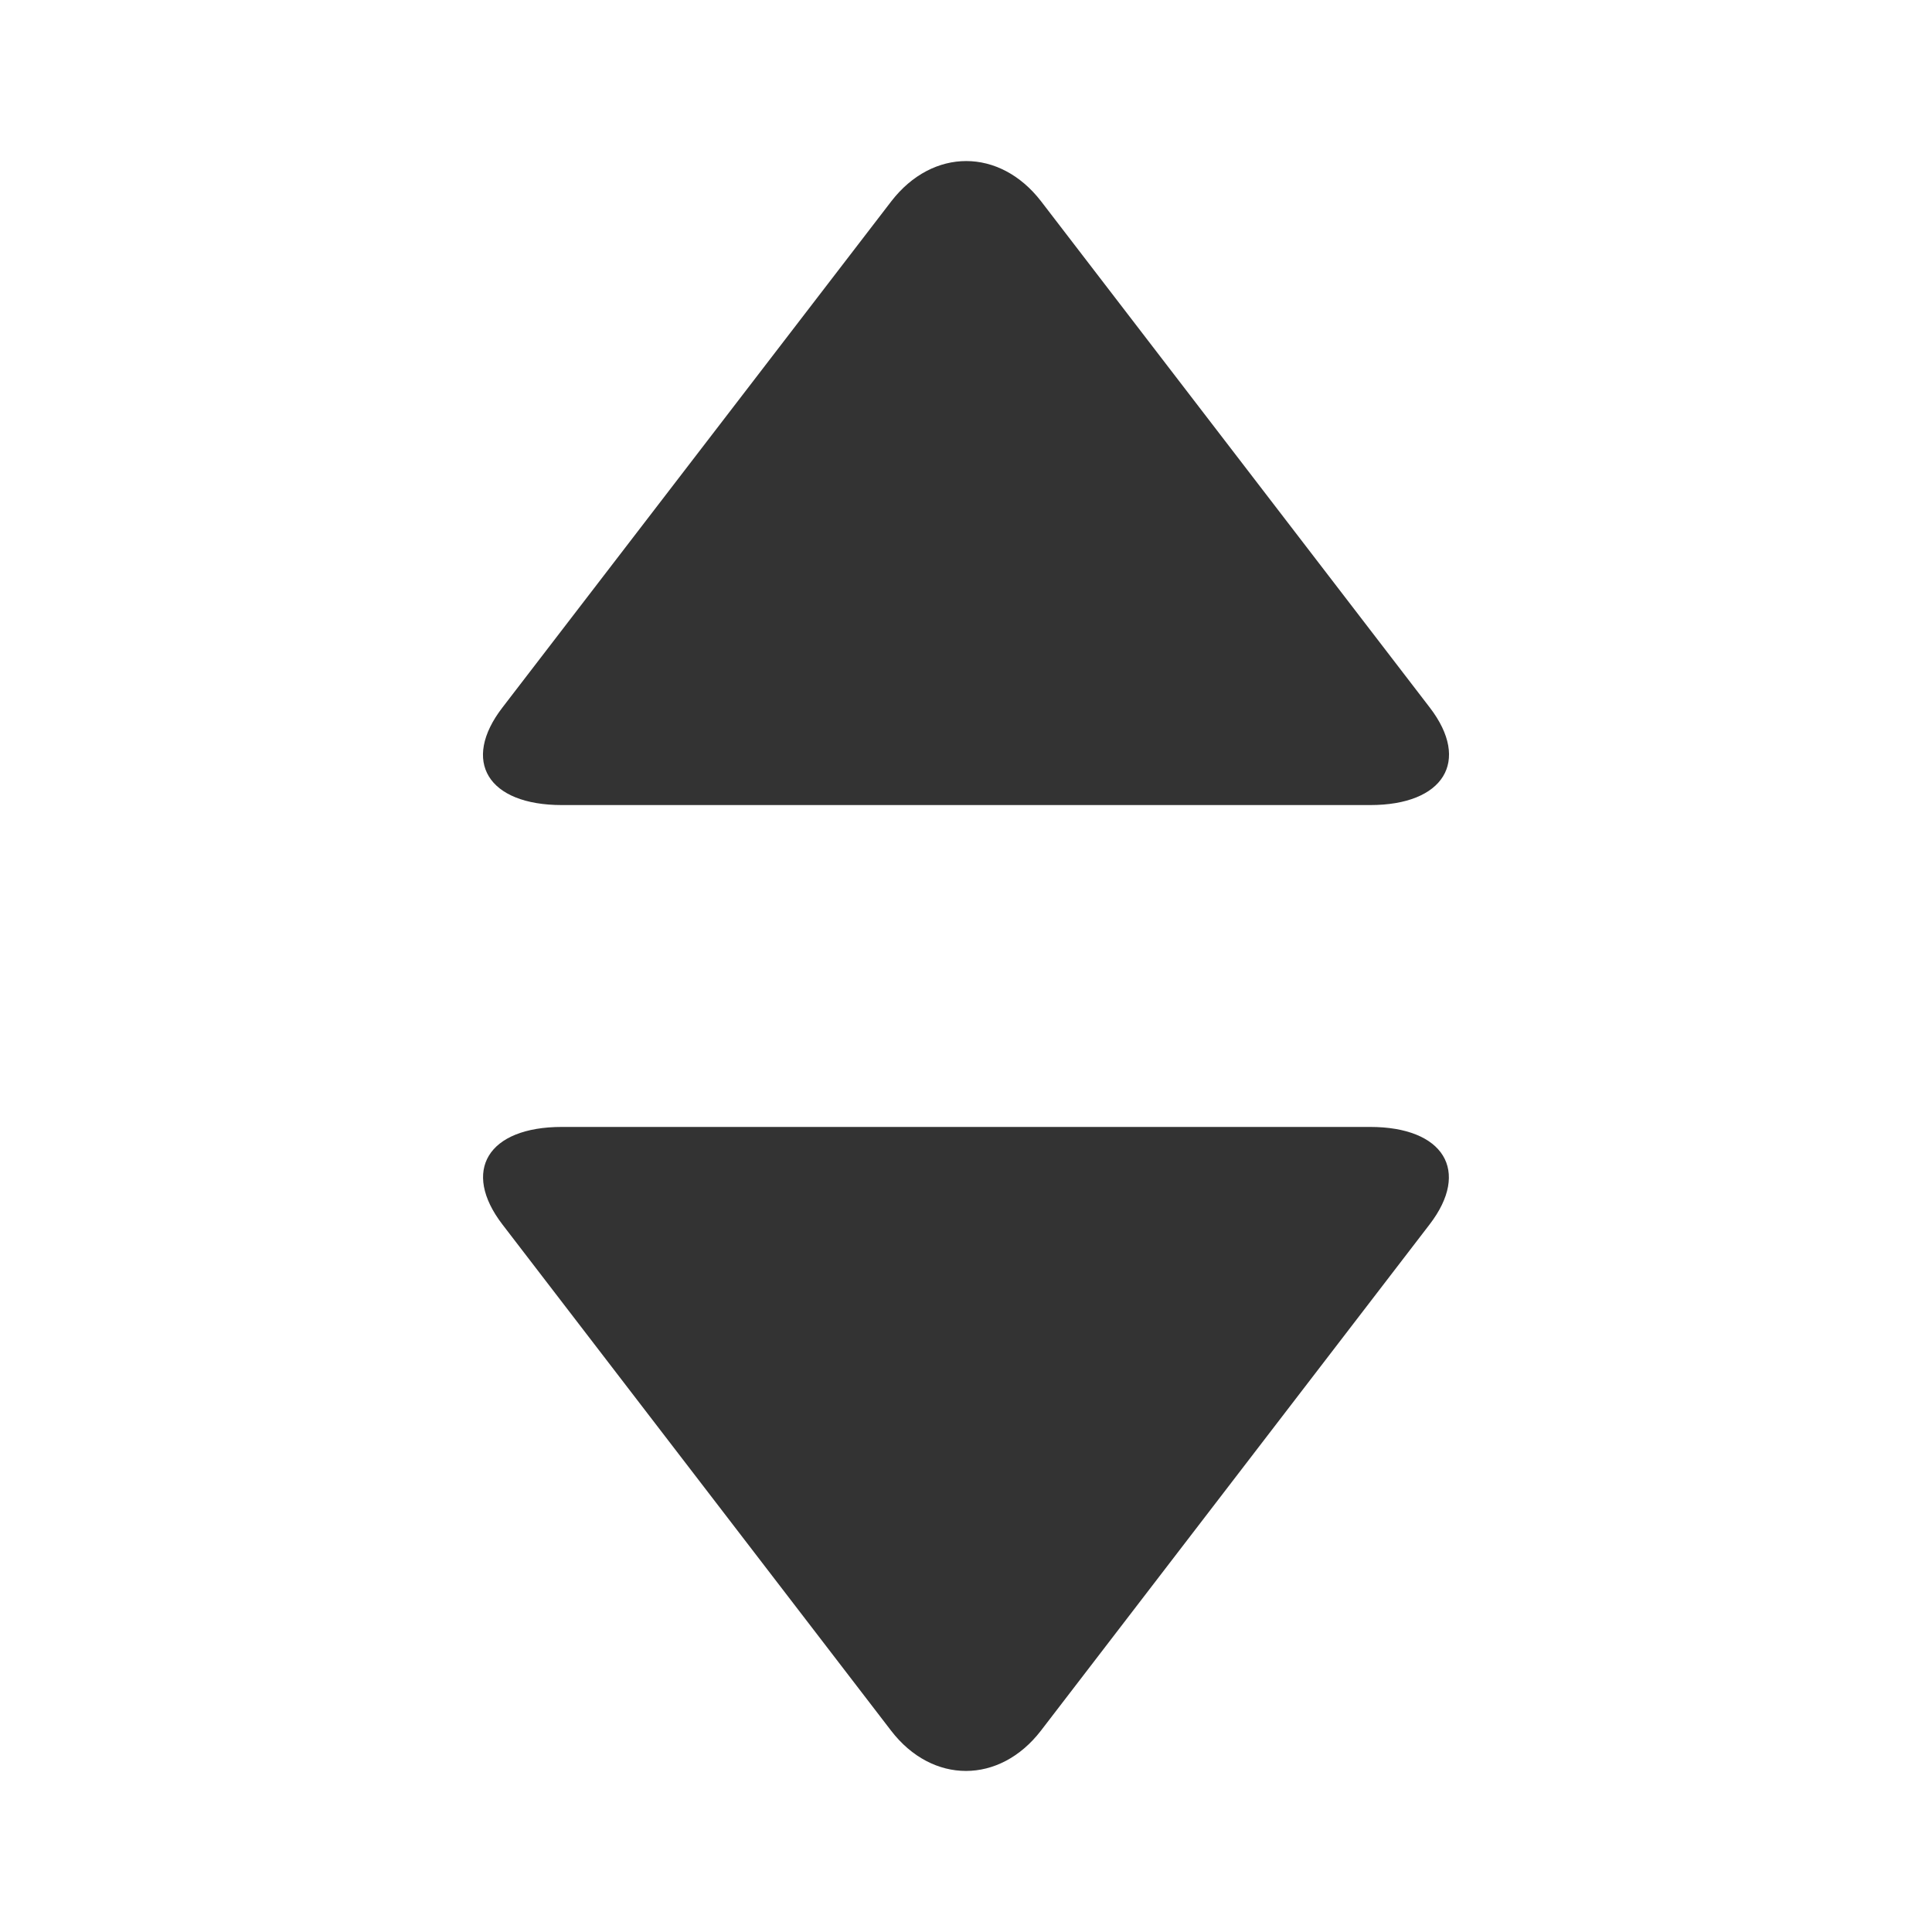 <?xml version="1.0" standalone="no"?><!DOCTYPE svg PUBLIC "-//W3C//DTD SVG 1.1//EN" "http://www.w3.org/Graphics/SVG/1.1/DTD/svg11.dtd"><svg class="icon" width="200px" height="200.00px" viewBox="0 0 1024 1024" version="1.1" xmlns="http://www.w3.org/2000/svg"><path fill="#333333" d="M472.3 917.3c21.9 28.5 57.5 28.4 79.4 0l206-268.3c21.9-28.5 7.4-51.7-31.5-51.7H297.8c-39.3 0-53.3 23.3-31.5 51.7l206 268.3zM266.3 375c-21.9 28.4-7.8 51.7 31.5 51.7h428.5c38.8 0 53.4-23.2 31.5-51.7l-206-268.3c-21.9-28.4-57.4-28.5-79.4 0L266.3 375z"  /></svg>